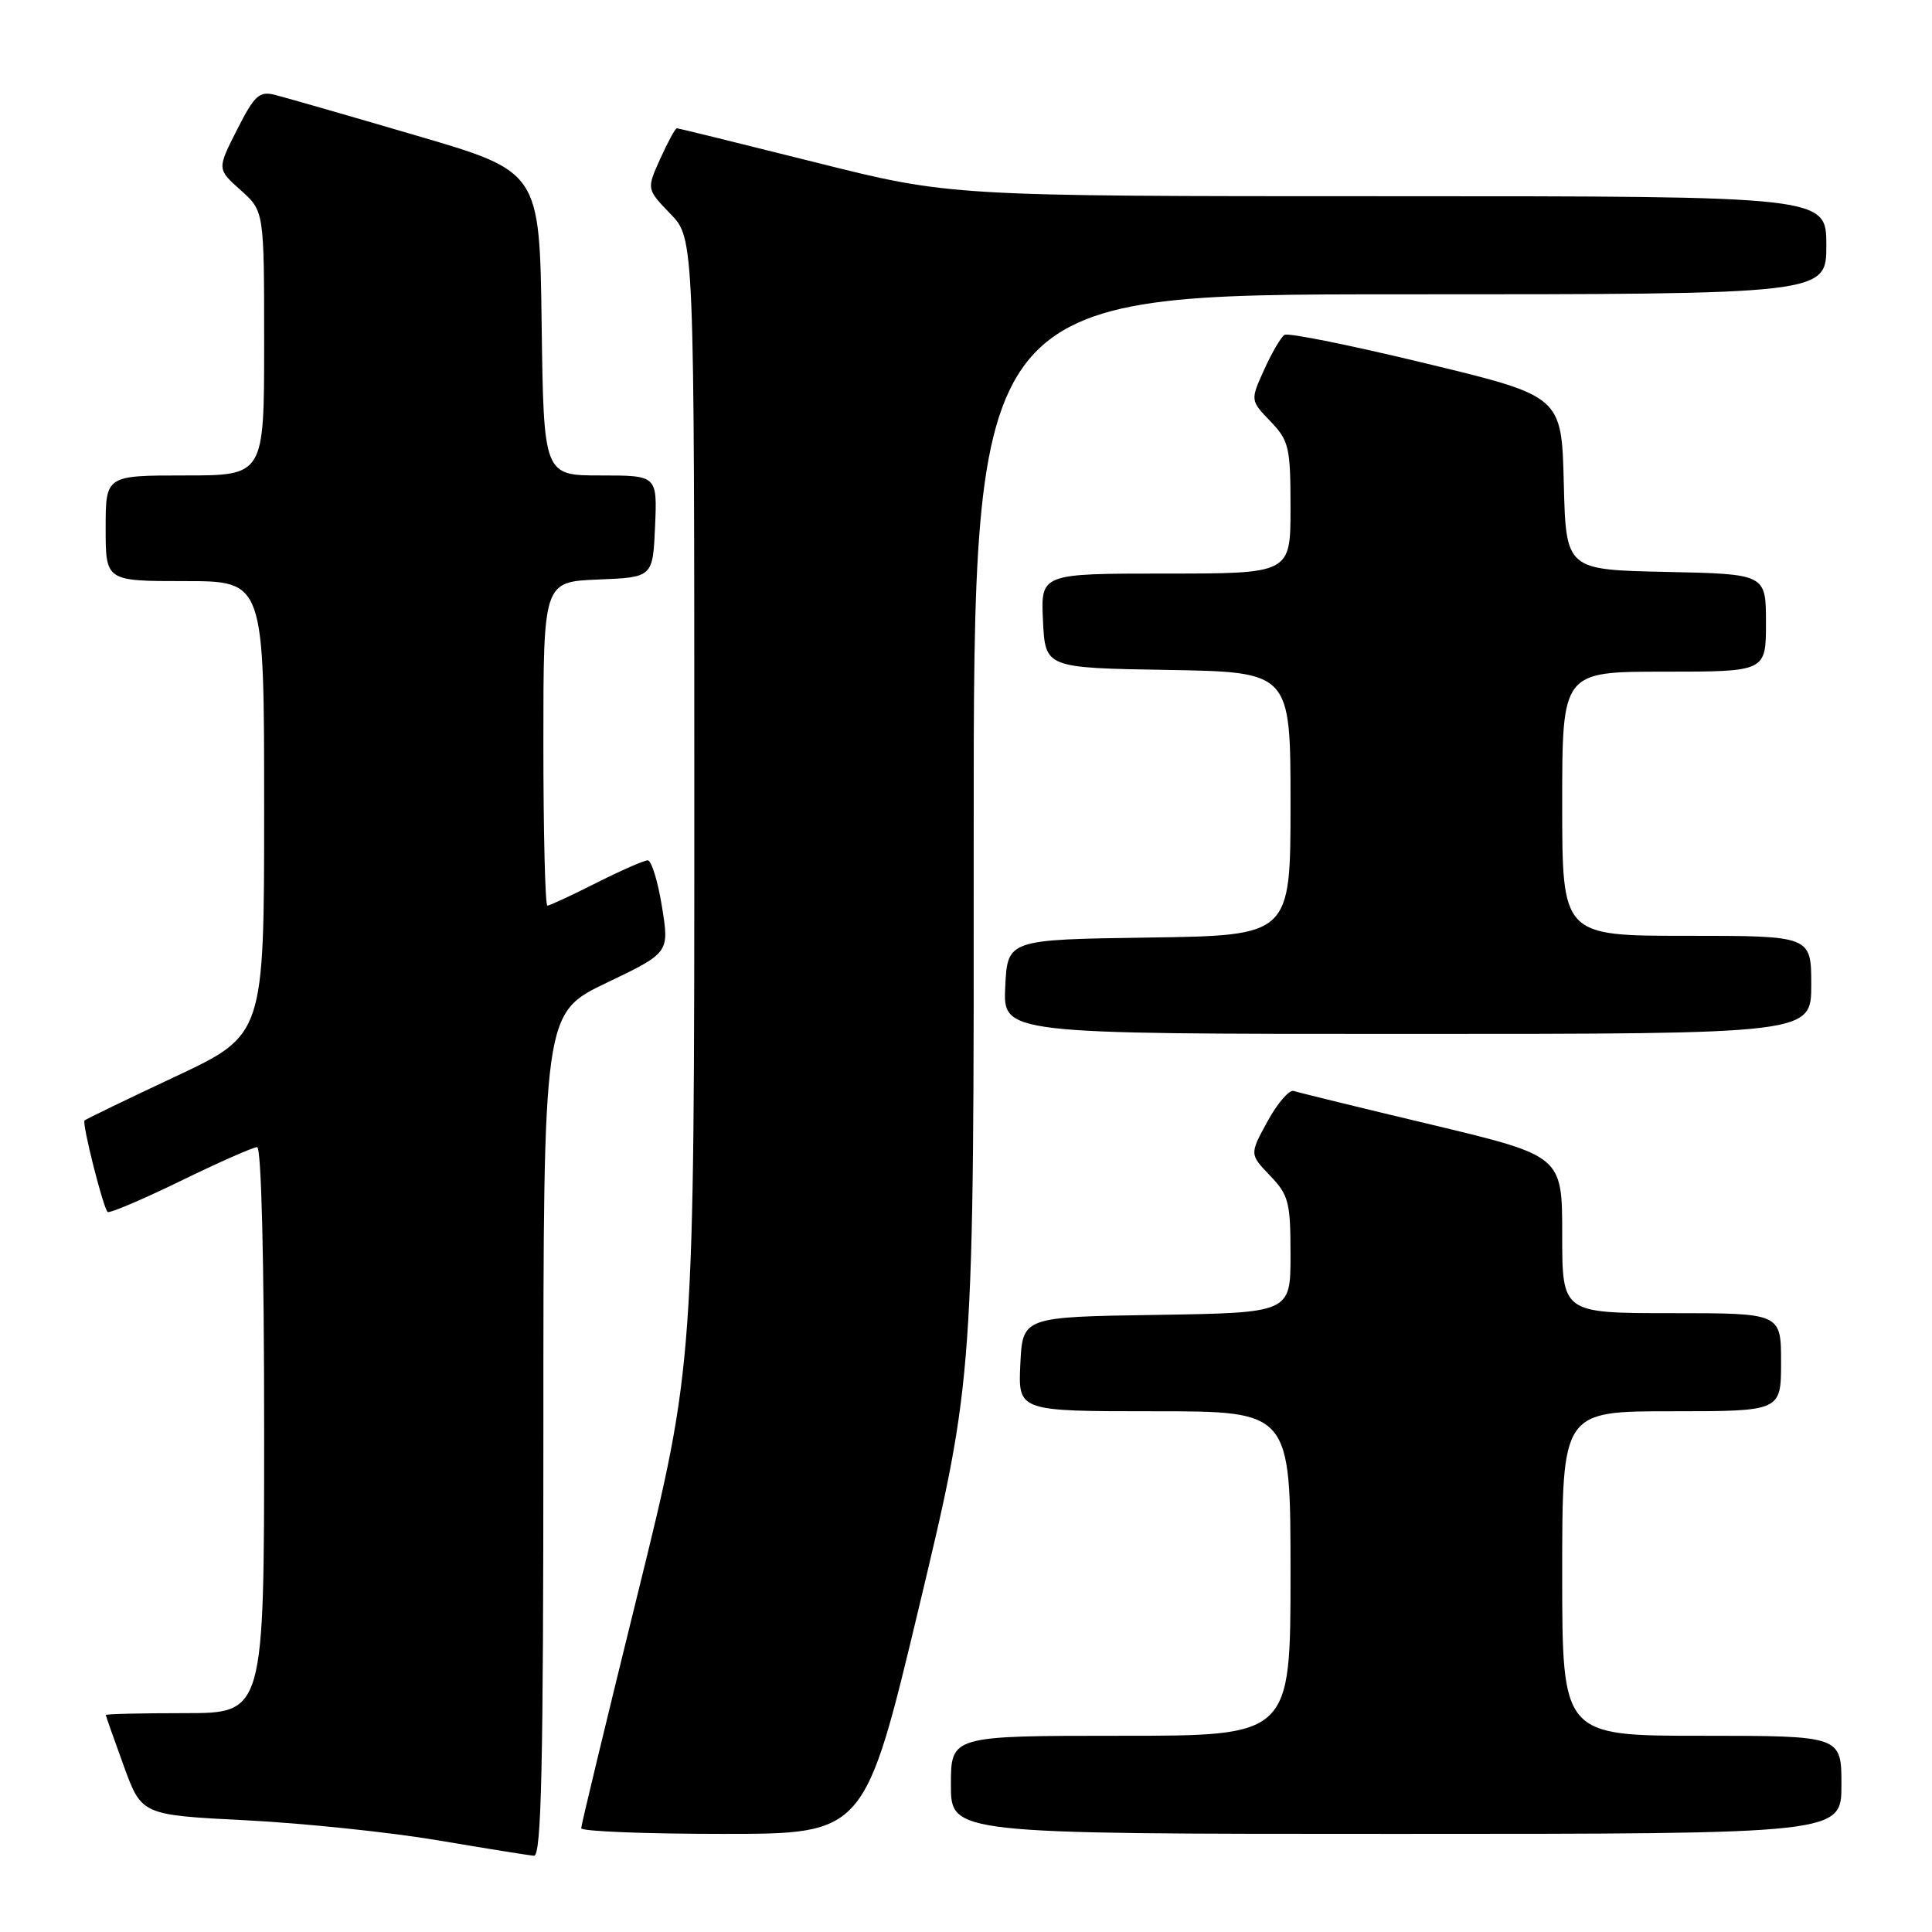 <?xml version="1.0" encoding="UTF-8" standalone="no"?>
<!DOCTYPE svg PUBLIC "-//W3C//DTD SVG 1.1//EN" "http://www.w3.org/Graphics/SVG/1.1/DTD/svg11.dtd" >
<svg xmlns="http://www.w3.org/2000/svg" xmlns:xlink="http://www.w3.org/1999/xlink" version="1.1" viewBox="0 0 256 256">
 <g >
 <path fill="currentColor"
d=" M 72.00 190.12 C 72.00 134.25 72.00 134.25 80.35 130.24 C 88.70 126.24 88.70 126.24 87.71 120.12 C 87.17 116.75 86.32 114.00 85.83 114.00 C 85.34 114.00 82.27 115.35 79.00 117.00 C 75.73 118.65 72.82 120.00 72.53 120.00 C 72.24 120.00 72.00 110.34 72.00 98.54 C 72.00 77.09 72.00 77.09 79.25 76.79 C 86.50 76.50 86.50 76.50 86.80 69.75 C 87.09 63.00 87.09 63.00 79.57 63.00 C 72.04 63.00 72.04 63.00 71.77 42.87 C 71.50 22.74 71.50 22.74 55.16 17.96 C 46.17 15.32 37.74 12.90 36.43 12.57 C 34.35 12.05 33.72 12.63 31.41 17.19 C 28.76 22.40 28.76 22.40 31.88 25.19 C 35.00 27.97 35.00 27.97 35.00 45.49 C 35.00 63.00 35.00 63.00 24.50 63.00 C 14.00 63.00 14.00 63.00 14.00 70.00 C 14.00 77.00 14.00 77.00 24.50 77.00 C 35.00 77.00 35.00 77.00 35.00 107.06 C 35.00 137.12 35.00 137.12 23.26 142.64 C 16.80 145.67 11.37 148.30 11.20 148.47 C 10.84 148.83 13.65 159.99 14.26 160.59 C 14.48 160.81 18.82 158.97 23.90 156.50 C 28.98 154.02 33.56 152.00 34.07 152.00 C 34.63 152.00 35.00 167.00 35.00 189.50 C 35.00 227.00 35.00 227.00 24.50 227.00 C 18.72 227.00 14.01 227.11 14.02 227.25 C 14.03 227.39 15.10 230.43 16.40 234.00 C 18.77 240.50 18.77 240.50 32.64 241.20 C 40.26 241.59 51.67 242.78 58.00 243.85 C 64.33 244.92 70.06 245.84 70.75 245.90 C 71.74 245.98 72.00 234.21 72.00 190.12 Z  M 121.82 212.75 C 129.05 182.50 129.05 182.50 129.02 110.75 C 129.00 39.00 129.00 39.00 185.50 39.00 C 242.00 39.00 242.00 39.00 242.00 32.50 C 242.00 26.00 242.00 26.00 183.96 26.00 C 125.92 26.00 125.92 26.00 108.00 21.50 C 98.14 19.03 89.91 17.00 89.69 17.00 C 89.48 17.00 88.49 18.81 87.49 21.03 C 85.67 25.06 85.67 25.06 88.83 28.33 C 92.00 31.60 92.00 31.60 92.00 106.18 C 92.00 180.77 92.00 180.77 84.51 211.14 C 80.39 227.84 77.01 241.84 77.01 242.25 C 77.00 242.66 85.46 243.00 95.80 243.00 C 114.59 243.00 114.59 243.00 121.82 212.75 Z  M 244.00 236.50 C 244.00 230.00 244.00 230.00 225.50 230.00 C 207.00 230.00 207.00 230.00 207.00 208.50 C 207.00 187.00 207.00 187.00 221.50 187.00 C 236.00 187.00 236.00 187.00 236.00 180.50 C 236.00 174.00 236.00 174.00 221.50 174.00 C 207.00 174.00 207.00 174.00 207.00 163.59 C 207.00 153.17 207.00 153.17 189.75 149.04 C 180.26 146.78 172.02 144.76 171.43 144.56 C 170.83 144.36 169.28 146.17 167.96 148.57 C 165.57 152.94 165.57 152.94 168.29 155.78 C 170.76 158.35 171.00 159.30 171.00 166.28 C 171.00 173.95 171.00 173.95 153.25 174.23 C 135.50 174.50 135.50 174.50 135.20 180.75 C 134.90 187.00 134.90 187.00 152.95 187.00 C 171.00 187.00 171.00 187.00 171.00 208.50 C 171.00 230.00 171.00 230.00 148.50 230.00 C 126.00 230.00 126.00 230.00 126.00 236.50 C 126.00 243.00 126.00 243.00 185.00 243.00 C 244.00 243.00 244.00 243.00 244.00 236.50 Z  M 240.00 130.50 C 240.00 124.00 240.00 124.00 223.50 124.00 C 207.00 124.00 207.00 124.00 207.00 106.50 C 207.00 89.00 207.00 89.00 220.50 89.00 C 234.00 89.00 234.00 89.00 234.00 82.53 C 234.00 76.06 234.00 76.06 220.75 75.78 C 207.50 75.50 207.50 75.50 207.21 64.00 C 206.92 52.50 206.92 52.50 189.00 48.17 C 179.14 45.78 170.69 44.07 170.21 44.37 C 169.74 44.66 168.52 46.74 167.51 48.98 C 165.67 53.05 165.67 53.05 168.34 55.83 C 170.80 58.40 171.00 59.25 171.00 67.30 C 171.00 76.00 171.00 76.00 154.45 76.00 C 137.90 76.00 137.90 76.00 138.20 82.25 C 138.50 88.50 138.50 88.50 154.75 88.77 C 171.00 89.05 171.00 89.05 171.00 106.50 C 171.00 123.96 171.00 123.96 152.25 124.23 C 133.50 124.50 133.50 124.50 133.20 130.75 C 132.90 137.00 132.90 137.00 186.45 137.00 C 240.00 137.00 240.00 137.00 240.00 130.50 Z "/>
</g>
</svg>